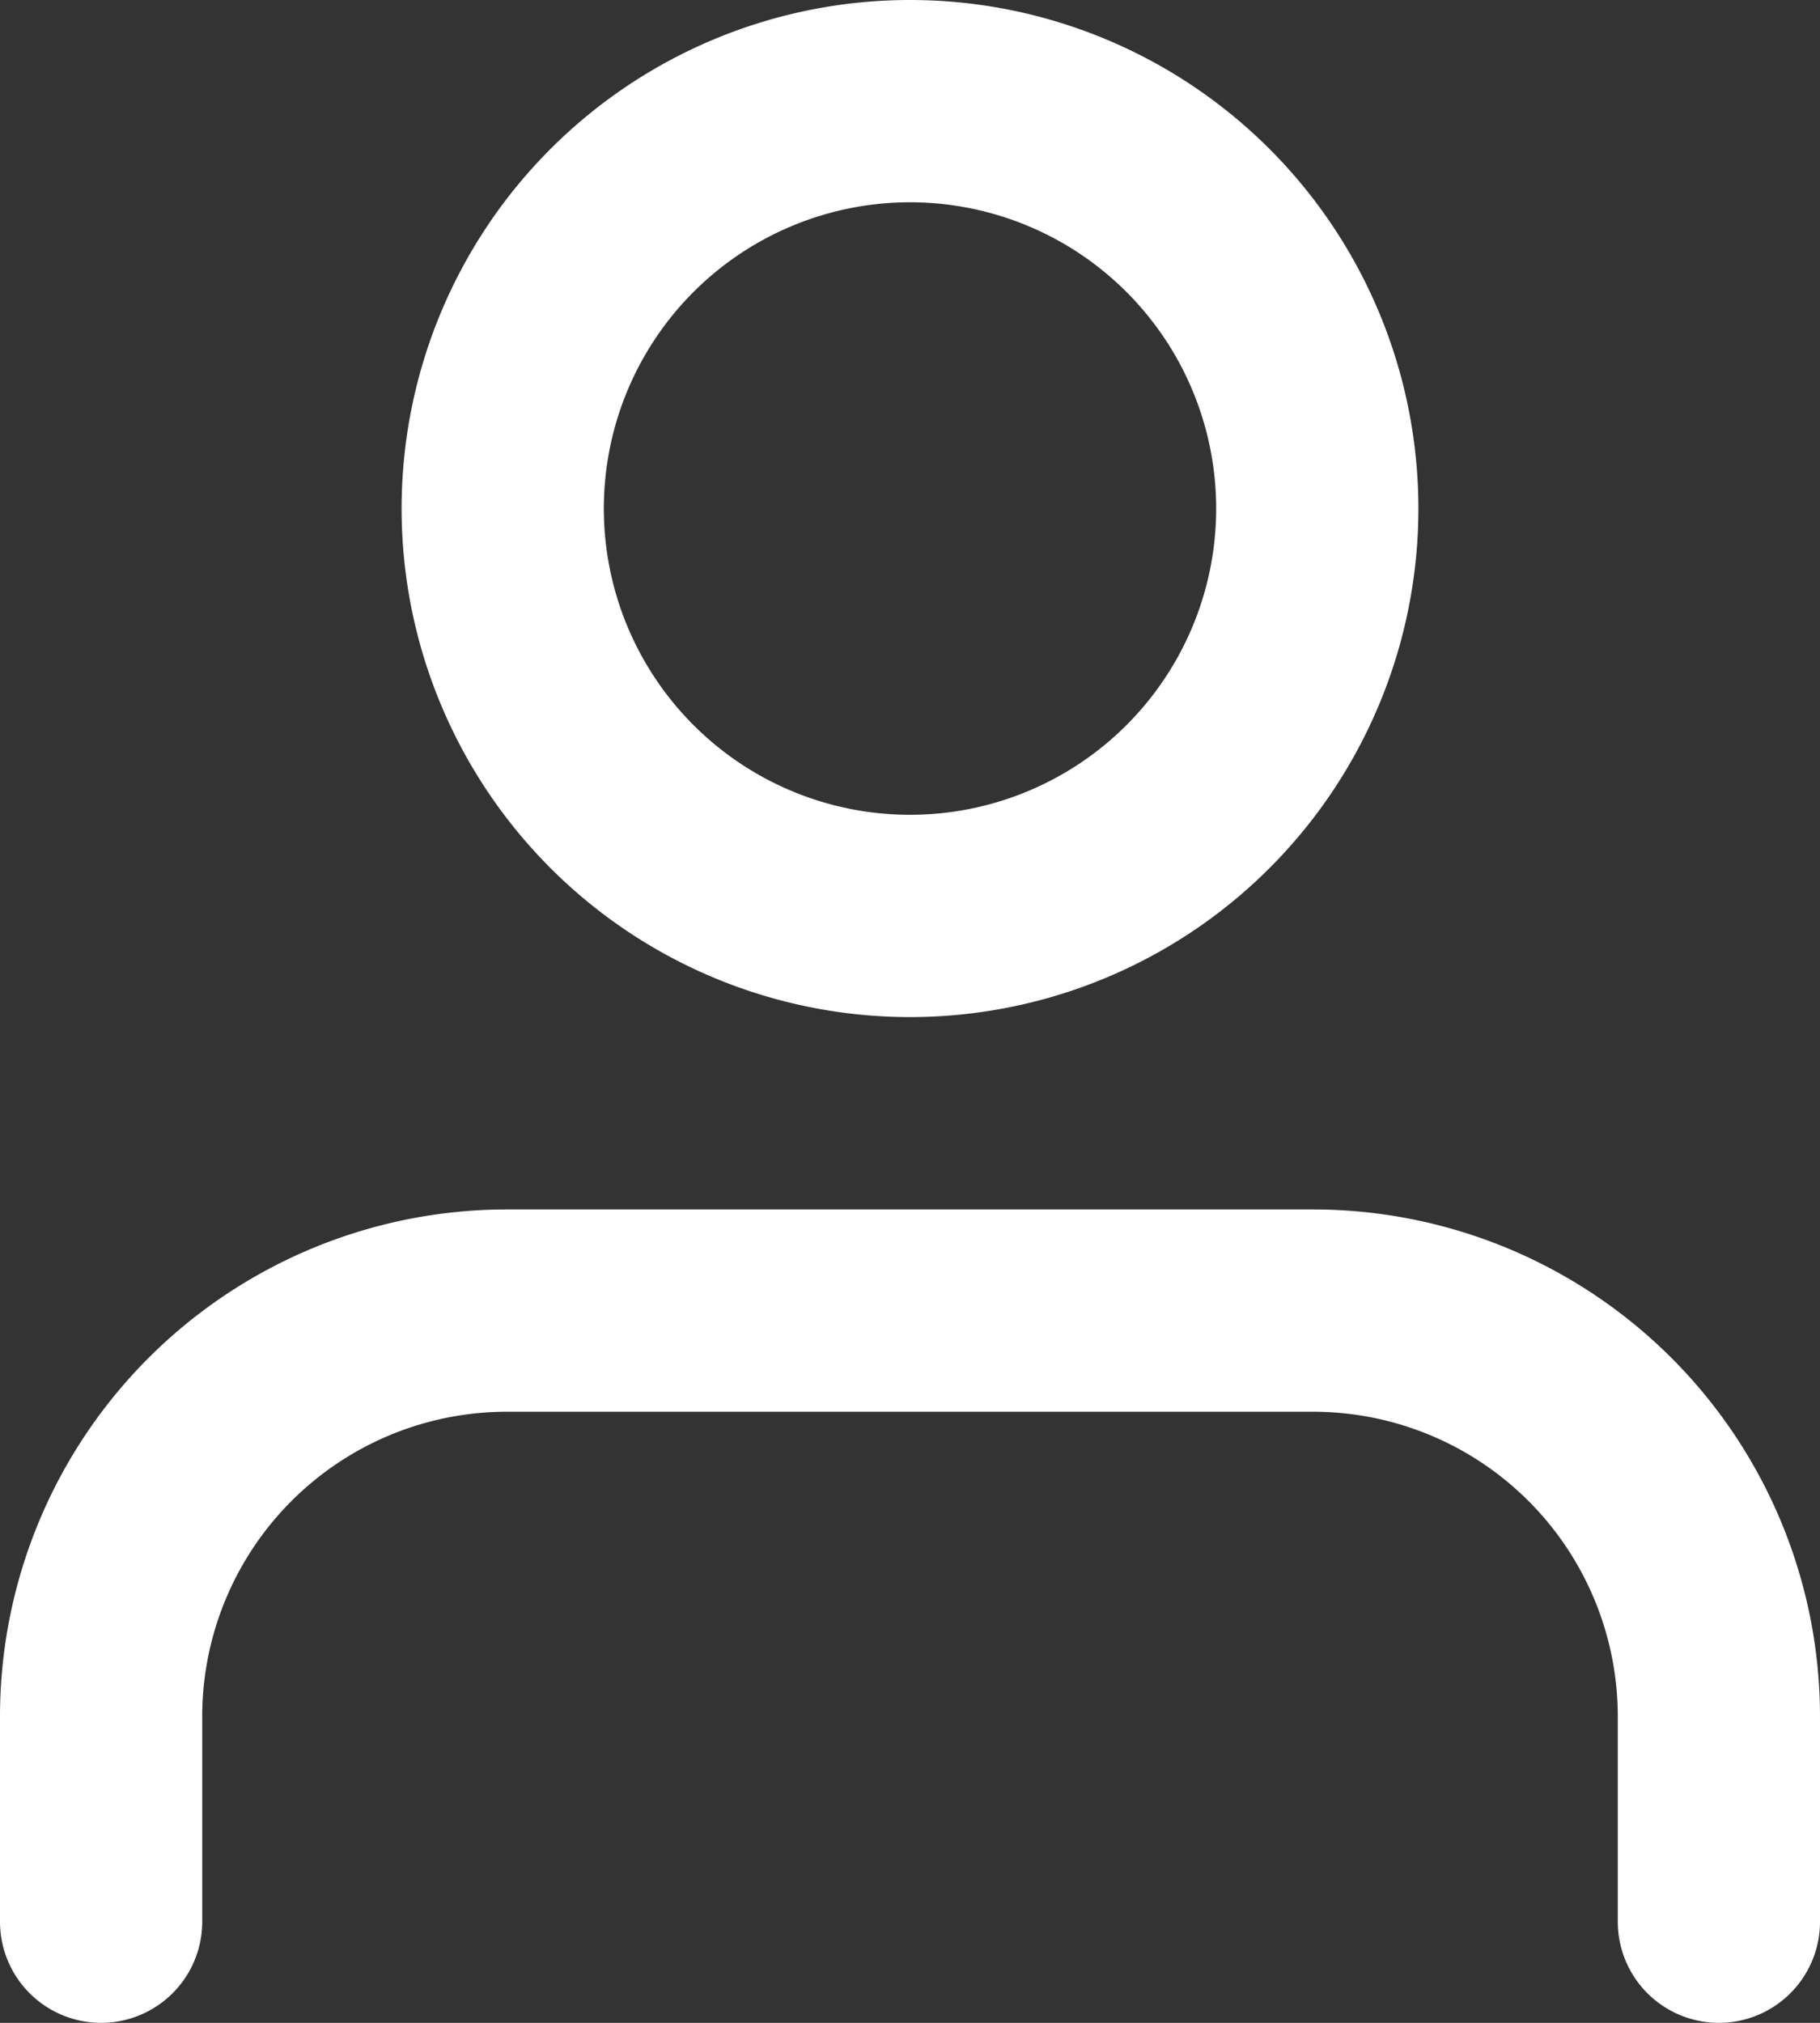 <svg xmlns="http://www.w3.org/2000/svg" width="18" height="20" viewBox="0 0 18 20"><rect x="0" y="0" width="18" height="20" fill="#333333" stroke="none"/><defs><style>.a{fill:none;stroke:#fff;stroke-linecap:round;stroke-linejoin:round;stroke-width:2px;}</style></defs><g transform="translate(1 1)"><path class="a" d="M22,28.542V26.528A4.014,4.014,0,0,0,18,22.5H10a4.014,4.014,0,0,0-4,4.028v2.014" transform="translate(-6 -10.542)"/><path class="a" d="M20.056,8.528A4.028,4.028,0,1,1,16.028,4.5,4.028,4.028,0,0,1,20.056,8.528Z" transform="translate(-8.028 -4.5)"/></g></svg>